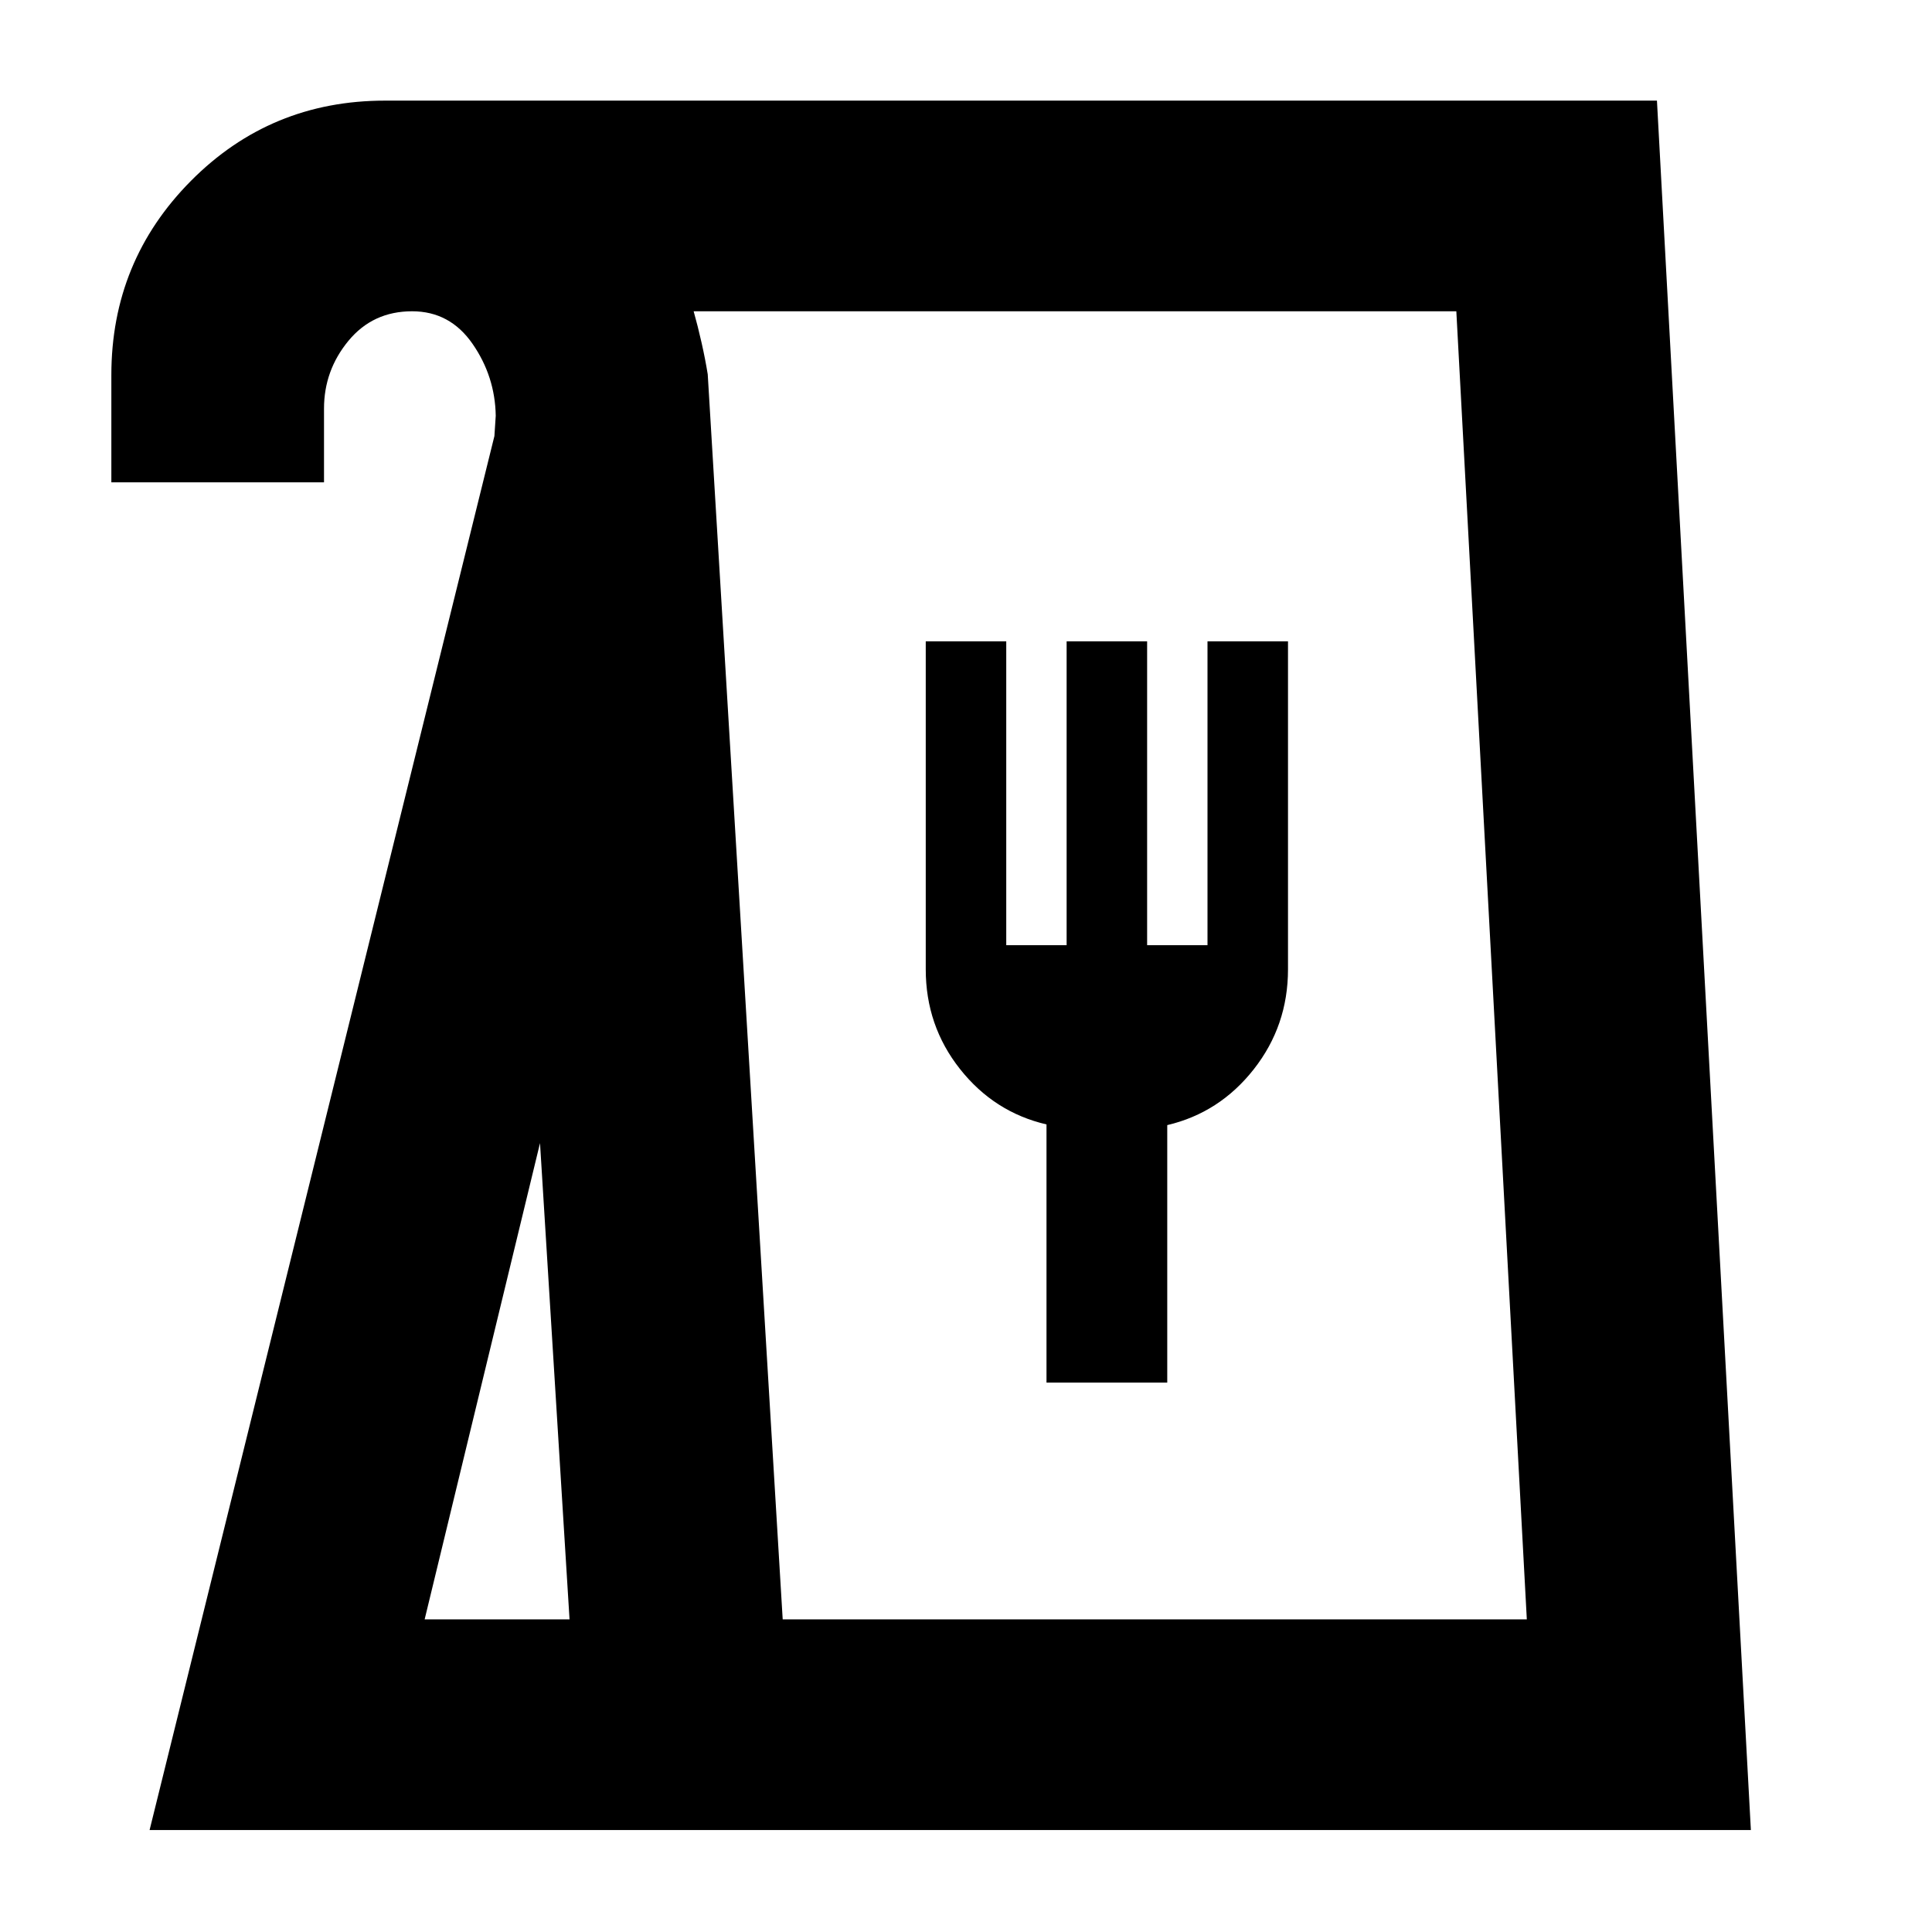 <svg xmlns="http://www.w3.org/2000/svg" height="40" viewBox="0 -960 960 960" width="40"><path d="m74.33-50.67 171.34-692.66.66-10.09Q246-773 234.79-789.17q-11.21-16.16-30.01-16.16-19.55 0-31.67 14.71Q161-775.9 161-757v36.67H55.33v-53.34q0-56.61 39.56-96.47T191.33-910h632L870-50.67H74.33ZM211-155.33h72L268.33-392 211-155.33Zm177.92 0h369.75l-35.03-650H344.67q2.09 7.43 3.95 15.67 1.86 8.24 3.05 15.66l37.25 618.67ZM520-273h60v-127.94q26-6.12 43-27.76 17-21.63 17-49.63v-163h-40v151h-30v-151h-40v151h-30v-151h-40v163q0 28 17 49.5t43 27.55V-273ZM388.67-155.33h370-370Z"/></svg>